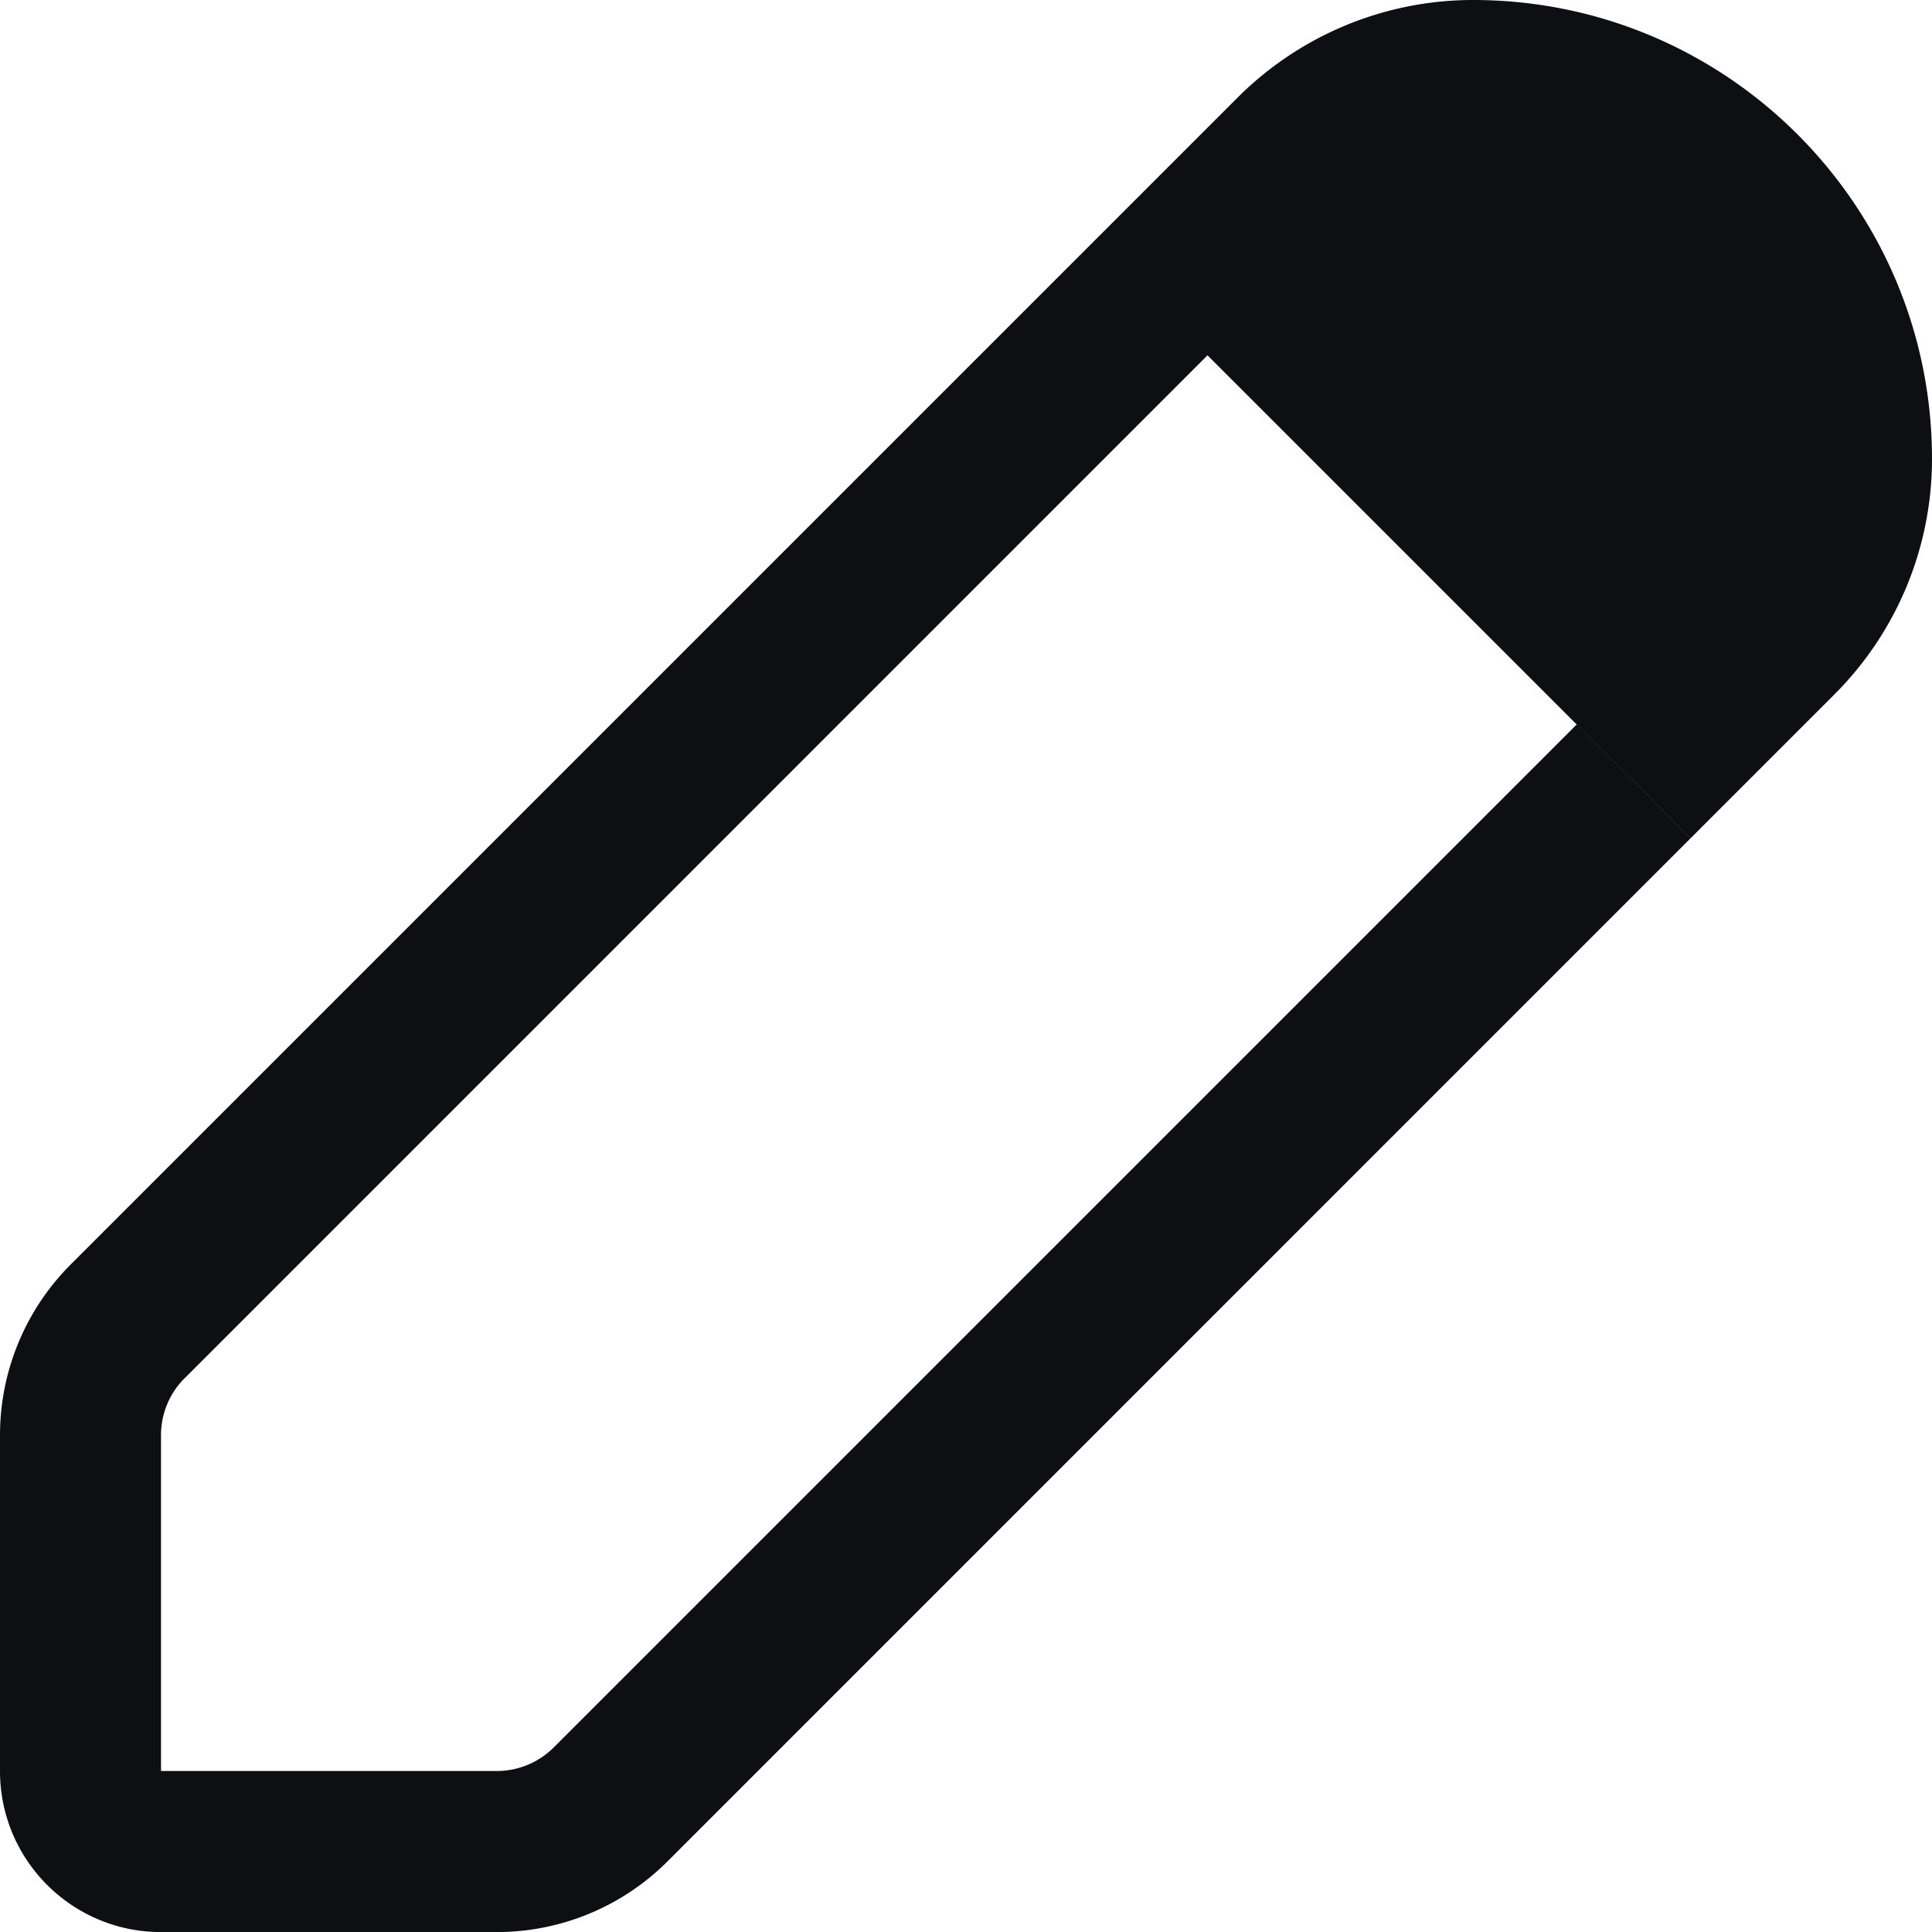 <svg xmlns="http://www.w3.org/2000/svg" fill="none" viewBox="0 0 24 24">
  <path fill="#0E0F13" fill-rule="evenodd" d="M18.299 0c-1.097 0-2.148.436-2.924 1.211L13.586 3l7.414 7.414 1.789-1.789a4.134 4.134 0 0 0 1.211-2.923C24 2.553 21.447 0 18.299 0Zm2.702 10.414L13.586 3 .879 15.707A3 3 0 0 0 0 17.829v4.172c0 1.105.895 2 2 2h4.172a3 3 0 0 0 2.121-.879L21 10.414ZM2.293 17.122 15 4.414l4.586 4.586L6.879 21.707a1 1 0 0 1-.707.293H2v-4.172c0-.265.105-.52.293-.707Z" clip-rule="evenodd"/>
</svg>
